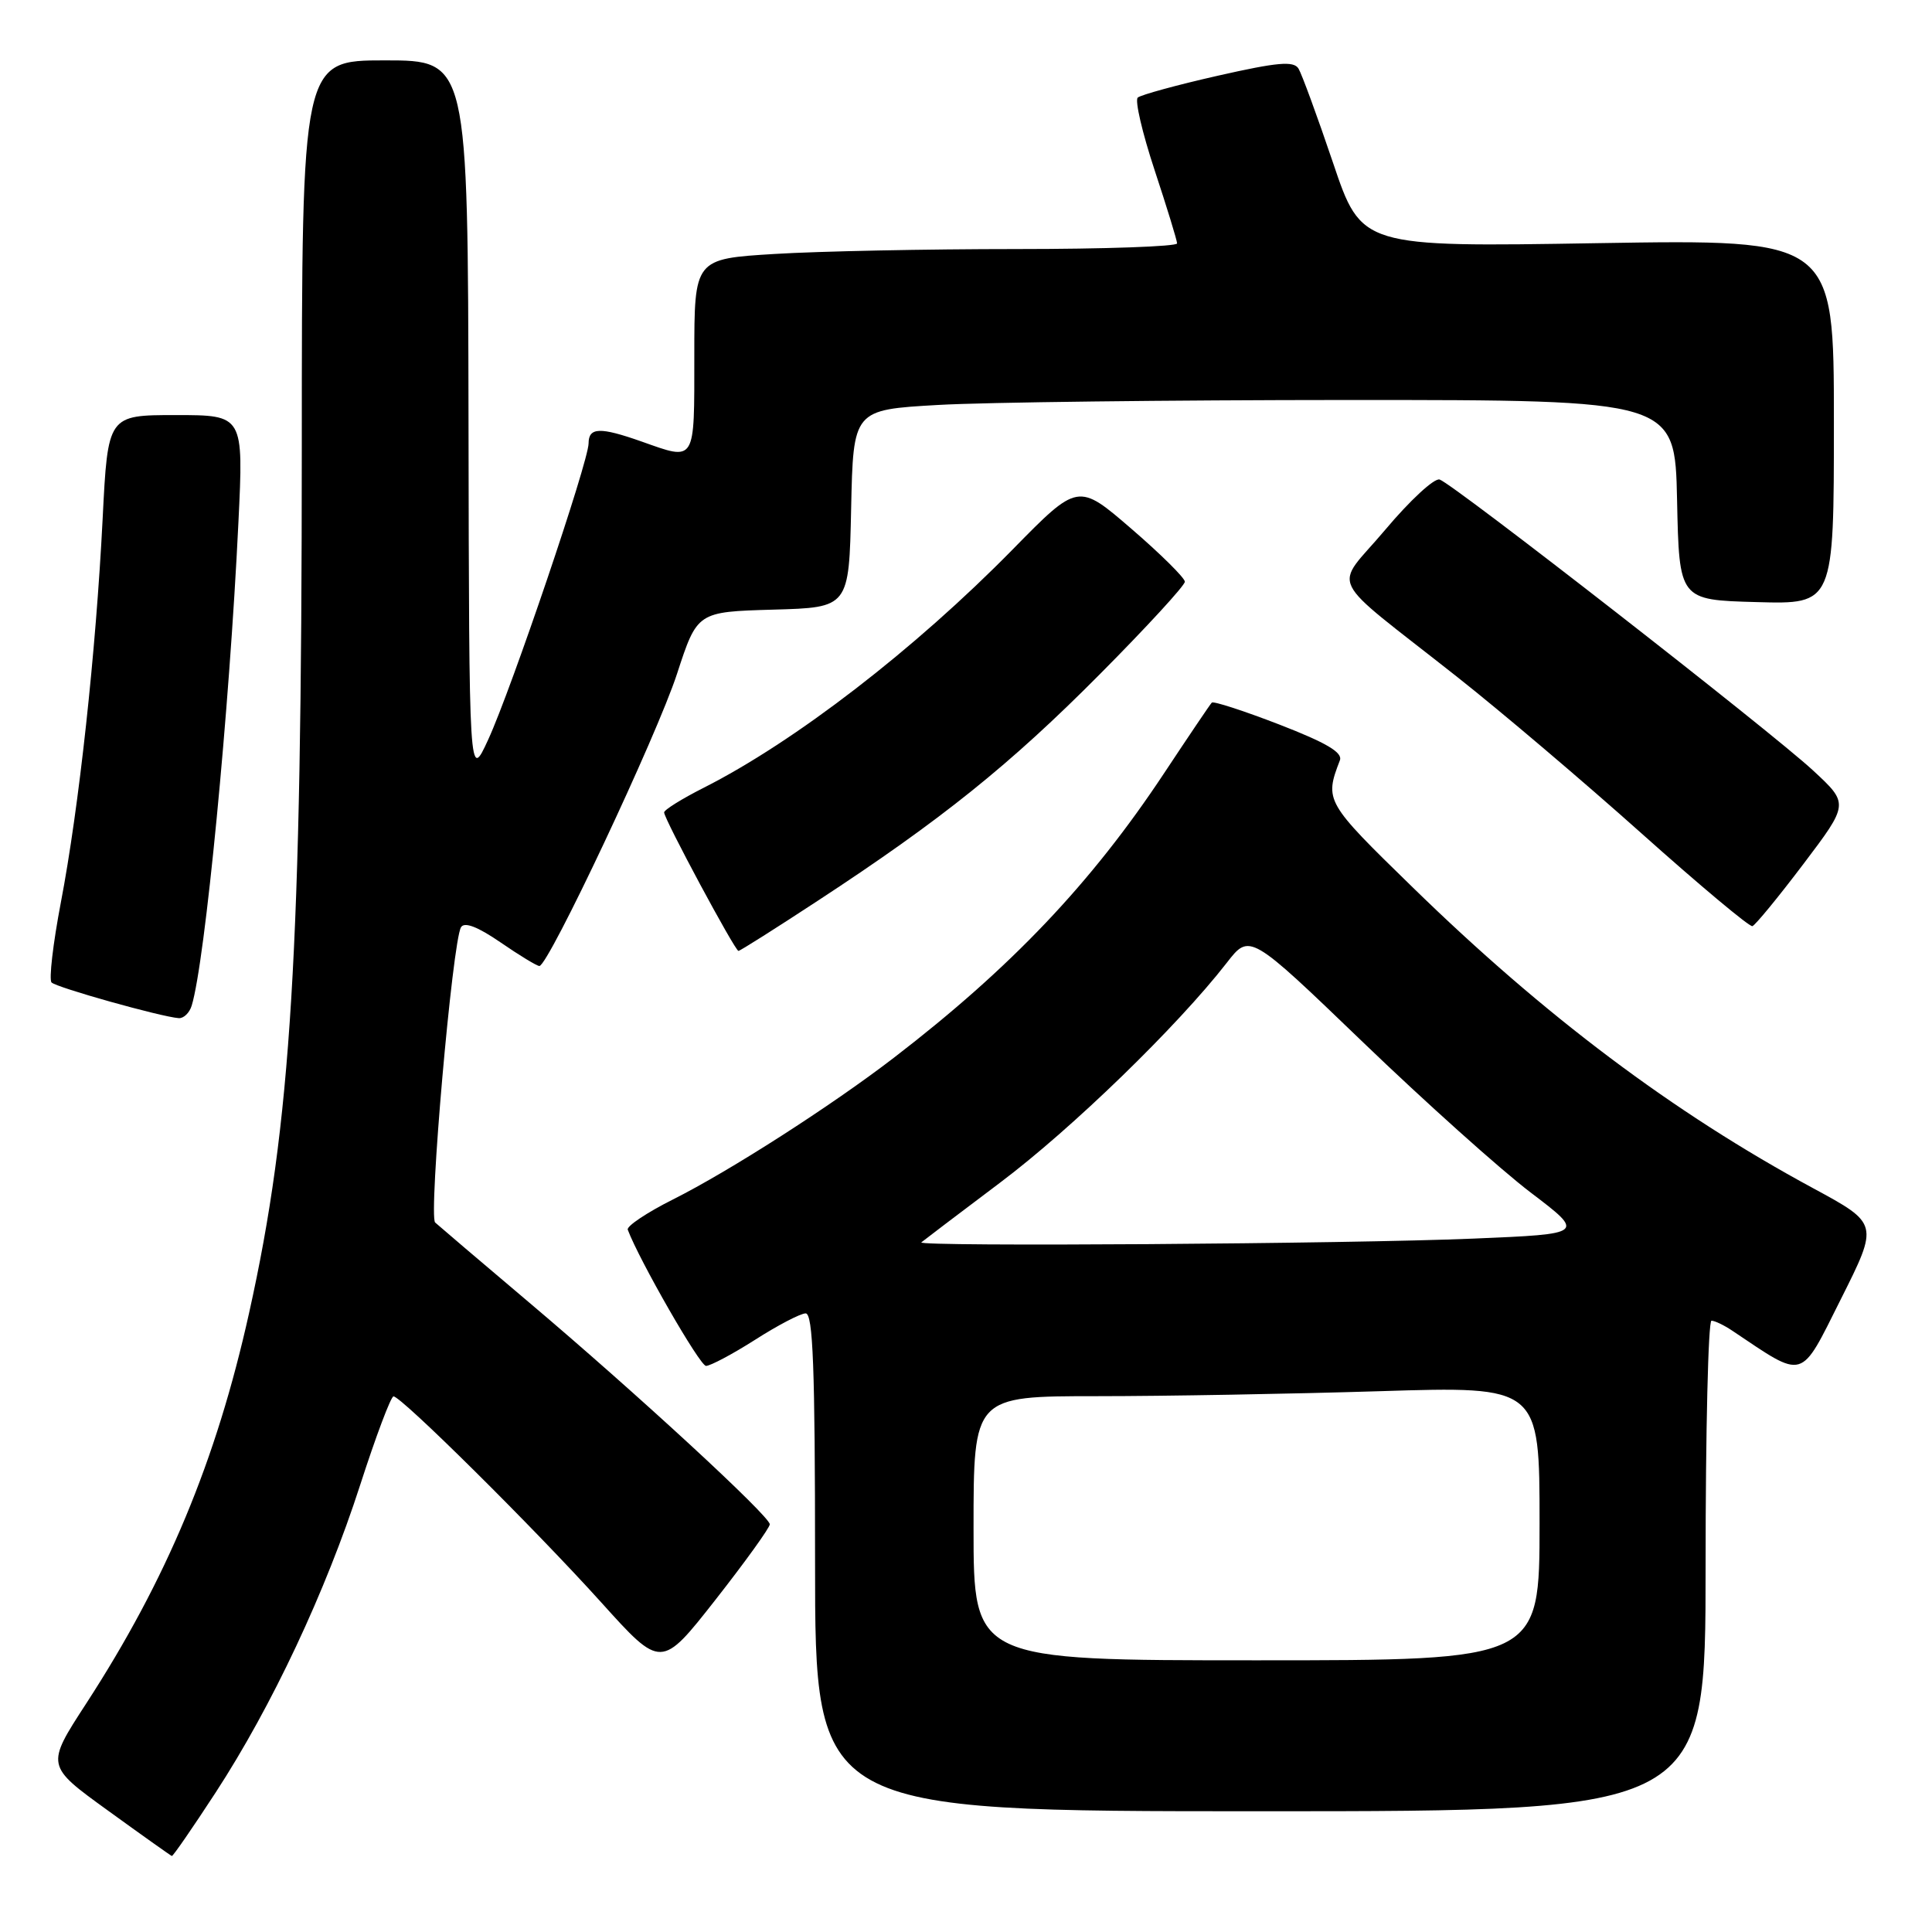 <?xml version="1.0" encoding="UTF-8" standalone="no"?>
<!DOCTYPE svg PUBLIC "-//W3C//DTD SVG 1.1//EN" "http://www.w3.org/Graphics/SVG/1.1/DTD/svg11.dtd" >
<svg xmlns="http://www.w3.org/2000/svg" xmlns:xlink="http://www.w3.org/1999/xlink" version="1.1" viewBox="0 0 256 256">
 <g >
 <path fill="currentColor"
d=" M 28.56 237.54 C 36.03 226.08 43.16 210.90 47.72 196.78 C 49.80 190.33 51.79 185.05 52.14 185.03 C 53.13 184.98 70.83 202.53 79.66 212.32 C 87.61 221.14 87.61 221.14 94.81 211.97 C 98.76 206.93 102.00 202.43 102.00 201.98 C 102.00 200.90 84.34 184.61 70.00 172.49 C 63.67 167.14 58.12 162.41 57.66 161.99 C 56.76 161.16 59.95 124.70 61.09 122.86 C 61.54 122.12 63.31 122.80 66.32 124.87 C 68.82 126.59 71.14 128.00 71.47 128.00 C 72.66 128.00 87.06 97.43 89.71 89.28 C 92.39 81.07 92.39 81.07 102.45 80.78 C 112.50 80.50 112.50 80.50 112.78 67.40 C 113.06 54.30 113.06 54.30 124.28 53.66 C 130.45 53.30 154.95 53.01 178.72 53.00 C 221.94 53.00 221.94 53.00 222.22 66.25 C 222.50 79.50 222.50 79.50 232.75 79.78 C 243.00 80.07 243.00 80.07 243.00 55.89 C 243.00 31.71 243.00 31.71 211.70 32.22 C 180.40 32.74 180.40 32.74 176.63 21.56 C 174.55 15.41 172.49 9.80 172.06 9.09 C 171.42 8.05 169.29 8.24 161.38 10.03 C 155.95 11.26 151.17 12.57 150.76 12.93 C 150.35 13.28 151.36 17.61 152.99 22.54 C 154.62 27.47 155.96 31.84 155.97 32.25 C 155.99 32.66 146.40 33.00 134.66 33.00 C 122.92 33.00 108.52 33.29 102.66 33.65 C 92.00 34.30 92.00 34.30 92.00 47.15 C 92.00 61.45 92.24 61.06 85.00 58.50 C 79.49 56.56 78.00 56.61 77.99 58.75 C 77.98 61.18 67.77 91.30 64.69 98.00 C 62.16 103.50 62.16 103.50 62.08 55.75 C 62.00 8.00 62.00 8.00 51.00 8.00 C 40.00 8.00 40.00 8.00 39.99 59.25 C 39.98 126.20 38.60 148.84 33.00 174.00 C 28.65 193.58 22.10 209.28 11.42 225.73 C 6.07 233.96 6.07 233.96 14.29 239.90 C 18.80 243.17 22.62 245.88 22.77 245.93 C 22.92 245.97 25.53 242.19 28.56 237.54 Z  M 226.00 207.50 C 226.00 189.62 226.35 175.00 226.78 175.00 C 227.21 175.00 228.44 175.59 229.53 176.32 C 239.25 182.83 238.45 183.06 243.93 172.13 C 248.94 162.15 248.94 162.15 240.24 157.44 C 221.68 147.41 204.66 134.62 187.20 117.59 C 175.60 106.29 175.49 106.10 177.54 100.75 C 177.94 99.71 175.77 98.43 169.53 96.01 C 164.82 94.19 160.79 92.88 160.57 93.10 C 160.35 93.32 157.50 97.55 154.22 102.50 C 144.59 117.04 133.97 128.22 118.45 140.15 C 110.19 146.50 96.71 155.15 89.18 158.93 C 85.71 160.67 83.01 162.48 83.18 162.94 C 84.72 167.03 92.73 180.98 93.55 180.99 C 94.12 180.99 97.05 179.44 100.05 177.53 C 103.05 175.61 106.06 174.04 106.75 174.03 C 107.73 174.01 108.00 181.25 108.00 207.00 C 108.00 240.00 108.00 240.00 167.00 240.00 C 226.00 240.00 226.00 240.00 226.00 207.50 Z  M 25.40 133.25 C 27.17 127.50 30.39 94.17 31.59 69.25 C 32.28 55.00 32.28 55.00 23.29 55.00 C 14.29 55.00 14.29 55.00 13.60 68.75 C 12.71 86.38 10.47 107.02 8.06 119.60 C 7.02 125.05 6.47 129.81 6.83 130.18 C 7.48 130.85 21.31 134.73 23.68 134.91 C 24.33 134.96 25.11 134.21 25.40 133.25 Z  M 108.32 119.38 C 124.73 108.64 133.83 101.33 145.75 89.32 C 151.94 83.09 157.00 77.58 157.00 77.08 C 157.00 76.59 153.82 73.43 149.93 70.08 C 142.85 63.97 142.85 63.97 134.18 72.81 C 121.20 86.03 105.34 98.26 93.25 104.38 C 90.36 105.84 88.00 107.31 88.00 107.65 C 88.00 108.52 97.39 126.00 97.85 126.00 C 98.06 126.00 102.77 123.02 108.32 119.38 Z  M 238.95 114.50 C 245.00 106.50 245.00 106.50 240.25 102.10 C 234.62 96.88 192.57 64.12 190.76 63.54 C 190.06 63.31 186.82 66.31 183.55 70.20 C 176.68 78.36 175.40 75.73 193.10 89.71 C 198.82 94.22 209.80 103.54 217.50 110.42 C 225.20 117.30 231.81 122.83 232.20 122.72 C 232.58 122.60 235.62 118.90 238.95 114.50 Z  M 129.00 202.50 C 129.00 185.00 129.00 185.00 145.34 185.00 C 154.33 185.00 171.20 184.70 182.84 184.34 C 204.00 183.68 204.00 183.68 204.00 201.84 C 204.00 220.00 204.00 220.00 166.50 220.00 C 129.00 220.00 129.00 220.00 129.00 202.50 Z  M 122.08 164.62 C 122.31 164.42 127.00 160.86 132.50 156.72 C 142.04 149.55 156.00 136.00 162.55 127.58 C 165.59 123.66 165.59 123.66 180.58 138.08 C 188.82 146.01 198.82 154.97 202.80 158.00 C 210.04 163.50 210.04 163.50 195.27 164.12 C 178.76 164.82 121.43 165.21 122.08 164.62 Z "/>
</g>
</svg>